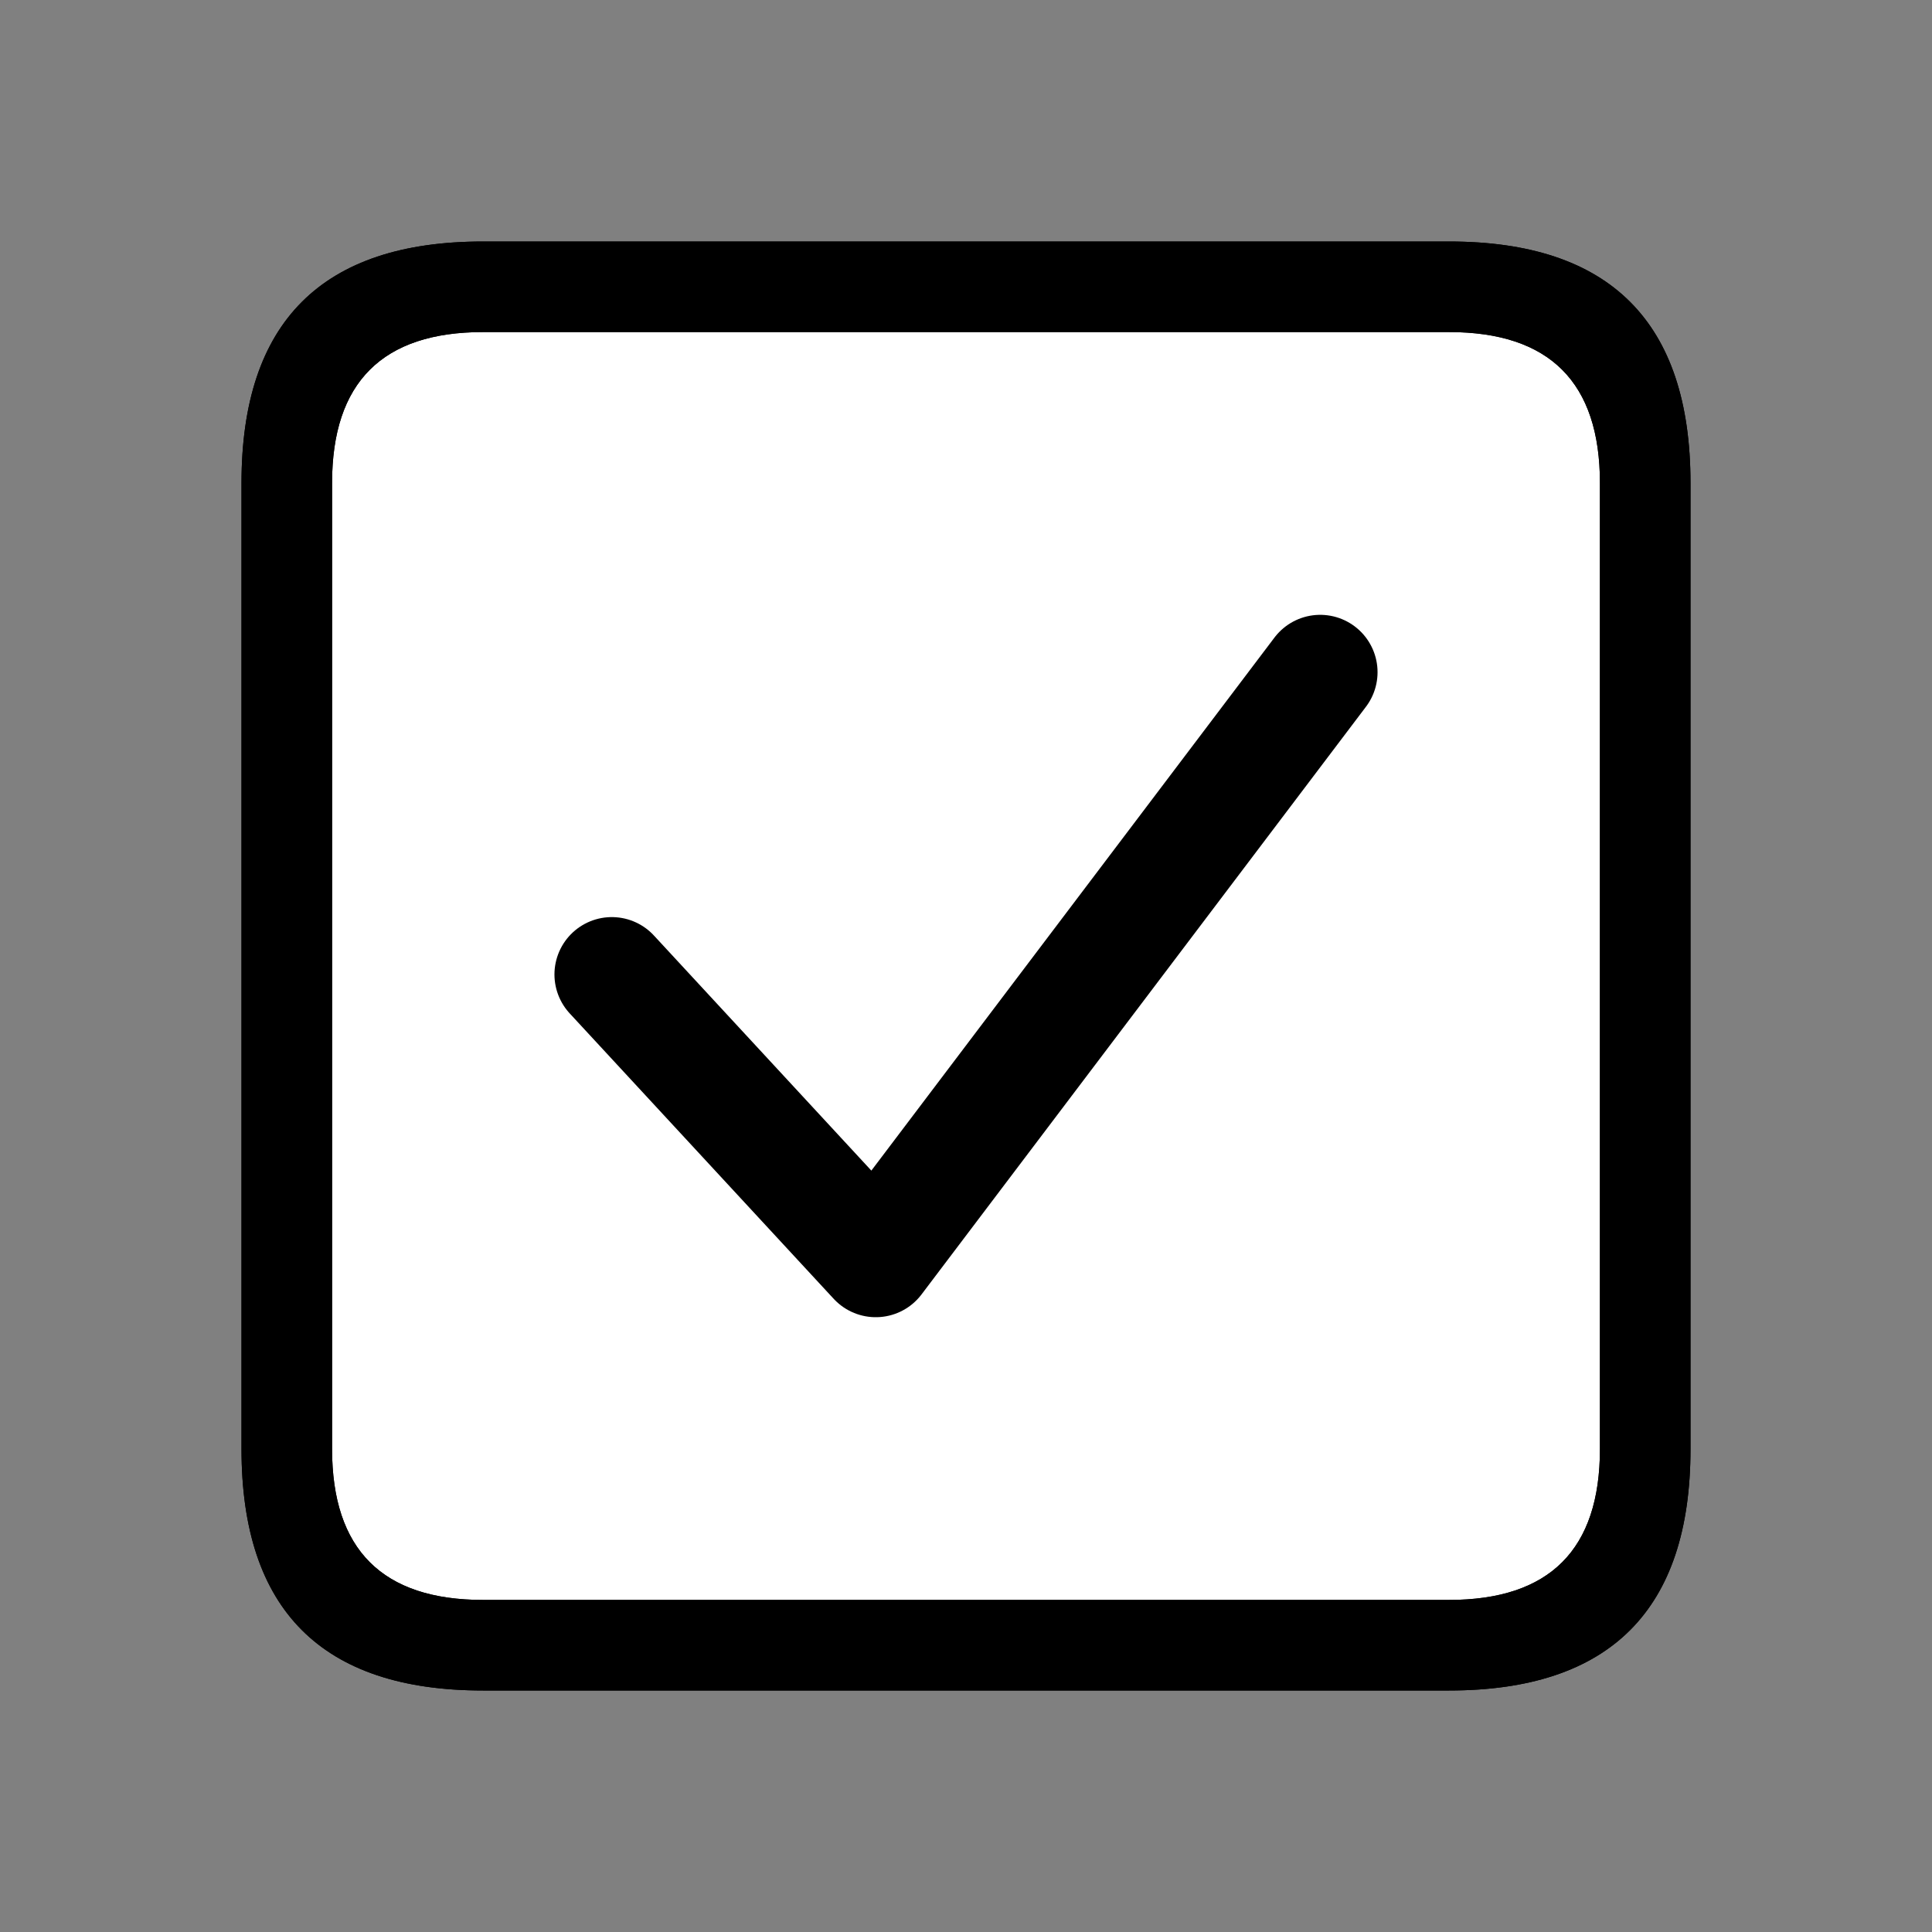 <?xml version="1.0" encoding="UTF-8" standalone="no"?>
<svg
   width="64"
   height="64"
   version="1.1"
   id="svg1"
   sodipodi:docname="checkbox_checked.svg"
   inkscape:version="1.3.2 (091e20e, 2023-11-25, custom)"
   xmlns:inkscape="http://www.inkscape.org/namespaces/inkscape"
   xmlns:sodipodi="http://sodipodi.sourceforge.net/DTD/sodipodi-0.dtd"
   xmlns:xlink="http://www.w3.org/1999/xlink"
   xmlns="http://www.w3.org/2000/svg"
   xmlns:svg="http://www.w3.org/2000/svg">
  <rect width="100%" height="100%" fill="#808080" stroke="none"/>
  <sodipodi:namedview
     id="namedview1"
     pagecolor="#505050"
     bordercolor="#eeeeee"
     borderopacity="1"
     inkscape:showpageshadow="0"
     inkscape:pageopacity="0"
     inkscape:pagecheckerboard="0"
     inkscape:deskcolor="#d1d1d1"
     inkscape:zoom="6.4140625"
     inkscape:cx="46.38246"
     inkscape:cy="26.894032"
     inkscape:window-width="1920"
     inkscape:window-height="1017"
     inkscape:window-x="1912"
     inkscape:window-y="-8"
     inkscape:window-maximized="1"
     inkscape:current-layer="svg1" />
  <defs
     id="defs1" />
  <g
     id="g1">
    <rect
       style="fill:#ffffff;fill-opacity:1"
       id="rect1"
       width="44.044"
       height="43.81"
       x="10.134"
       y="10.368"
       ry="6.392" />
    <path
       stroke="none"
       fill="#FFFFFF"
       d="m 53,16 c 0,-3.333 -1.667,-5 -5,-5 H 16 c -3.333,0 -5,1.667 -5,5 v 32 c 0,3.333 1.667,5 5,5 h 32 c 3.333,0 5,-1.667 5,-5 V 16 M 48,8 c 5.333,0 8,2.667 8,8 v 32 c 0,5.333 -2.667,8 -8,8 H 16 C 10.667,56 8,53.333 8,48 V 16 c 0,-5.333 2.667,-8 8,-8 h 32"
       id="path1"
       inkscape:label="path1"
       style="display:inline;fill:#000000;fill-opacity:1"
       sodipodi:nodetypes="csssssssccsssssssc" />
    <use
       x="0"
       y="0"
       xlink:href="#path1"
       id="use2" />
  </g>
  <path
     style="fill:#ffffff;fill-opacity:1;stroke:#000000;stroke-width:3.8;stroke-linecap:round;stroke-linejoin:round;stroke-dasharray:none;stroke-opacity:1;paint-order:normal"
     d="M 20.267,32.28 29.011,41.734 43.733,22.267"
     id="path3"
     sodipodi:nodetypes="ccc" />
</svg>
